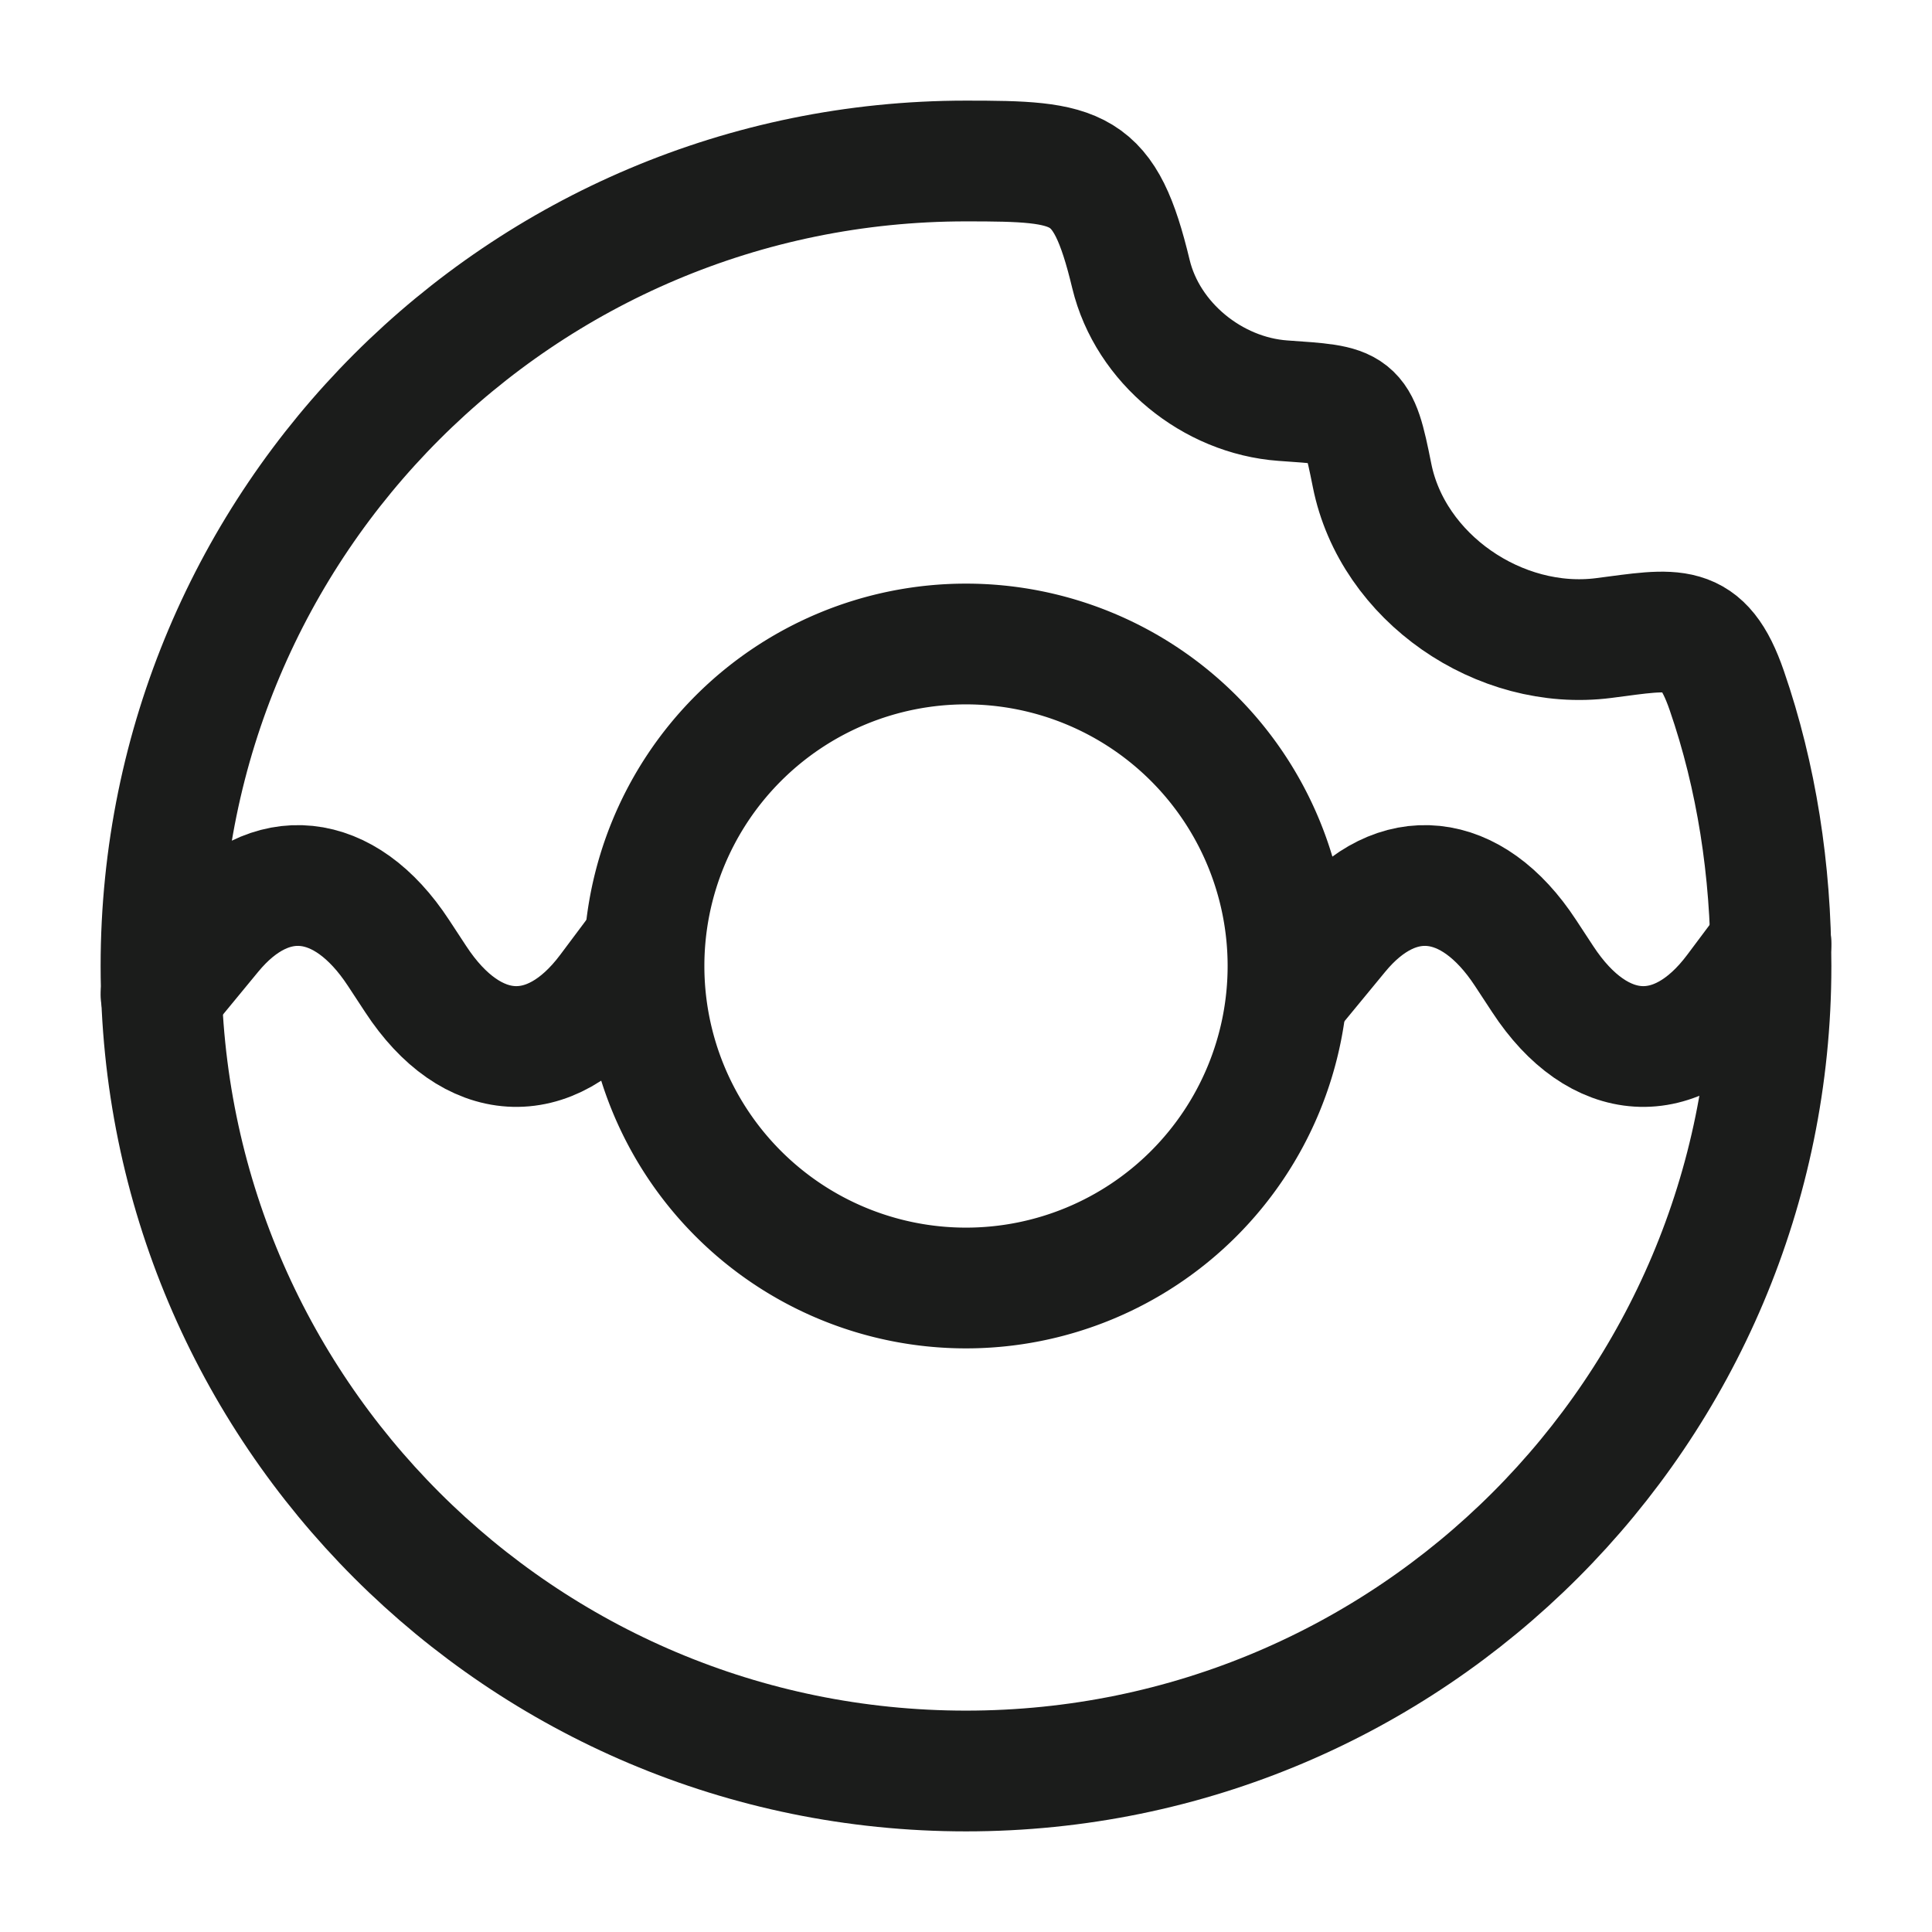 <svg xmlns="http://www.w3.org/2000/svg" width="24" height="24" fill="none" viewBox="0 0 24 24">
  <path stroke="#1B1C1B" stroke-width="1.5" d="M16 12a4 4 0 1 1-8 0 4 4 0 0 1 8 0Z"/>
  <path stroke="#1B1C1B" stroke-linecap="round" stroke-linejoin="round" stroke-width="1.5" d="m22 11.722-.44.588c-.727.972-1.703.912-2.396-.147l-.214-.326c-.668-1.02-1.602-1.117-2.323-.24l-.627.761m-8-.636-.44.588c-.727.972-1.703.912-2.396-.147l-.214-.326c-.668-1.02-1.602-1.117-2.323-.24L2 12.358"/>
  <path stroke="#1B1C1B" stroke-linejoin="round" stroke-width="1.5" d="M12 22c5.523 0 10-4.477 10-10 0-1.19-.18-2.352-.549-3.421-.3-.871-.65-.766-1.529-.653-1.295.166-2.625-.75-2.878-2.022-.177-.887-.203-.863-1.108-.927-.873-.063-1.68-.715-1.887-1.573C13.722 2.043 13.41 2 12 2 6.477 2 2 6.477 2 12s4.477 10 10 10Z"/>
</svg>
